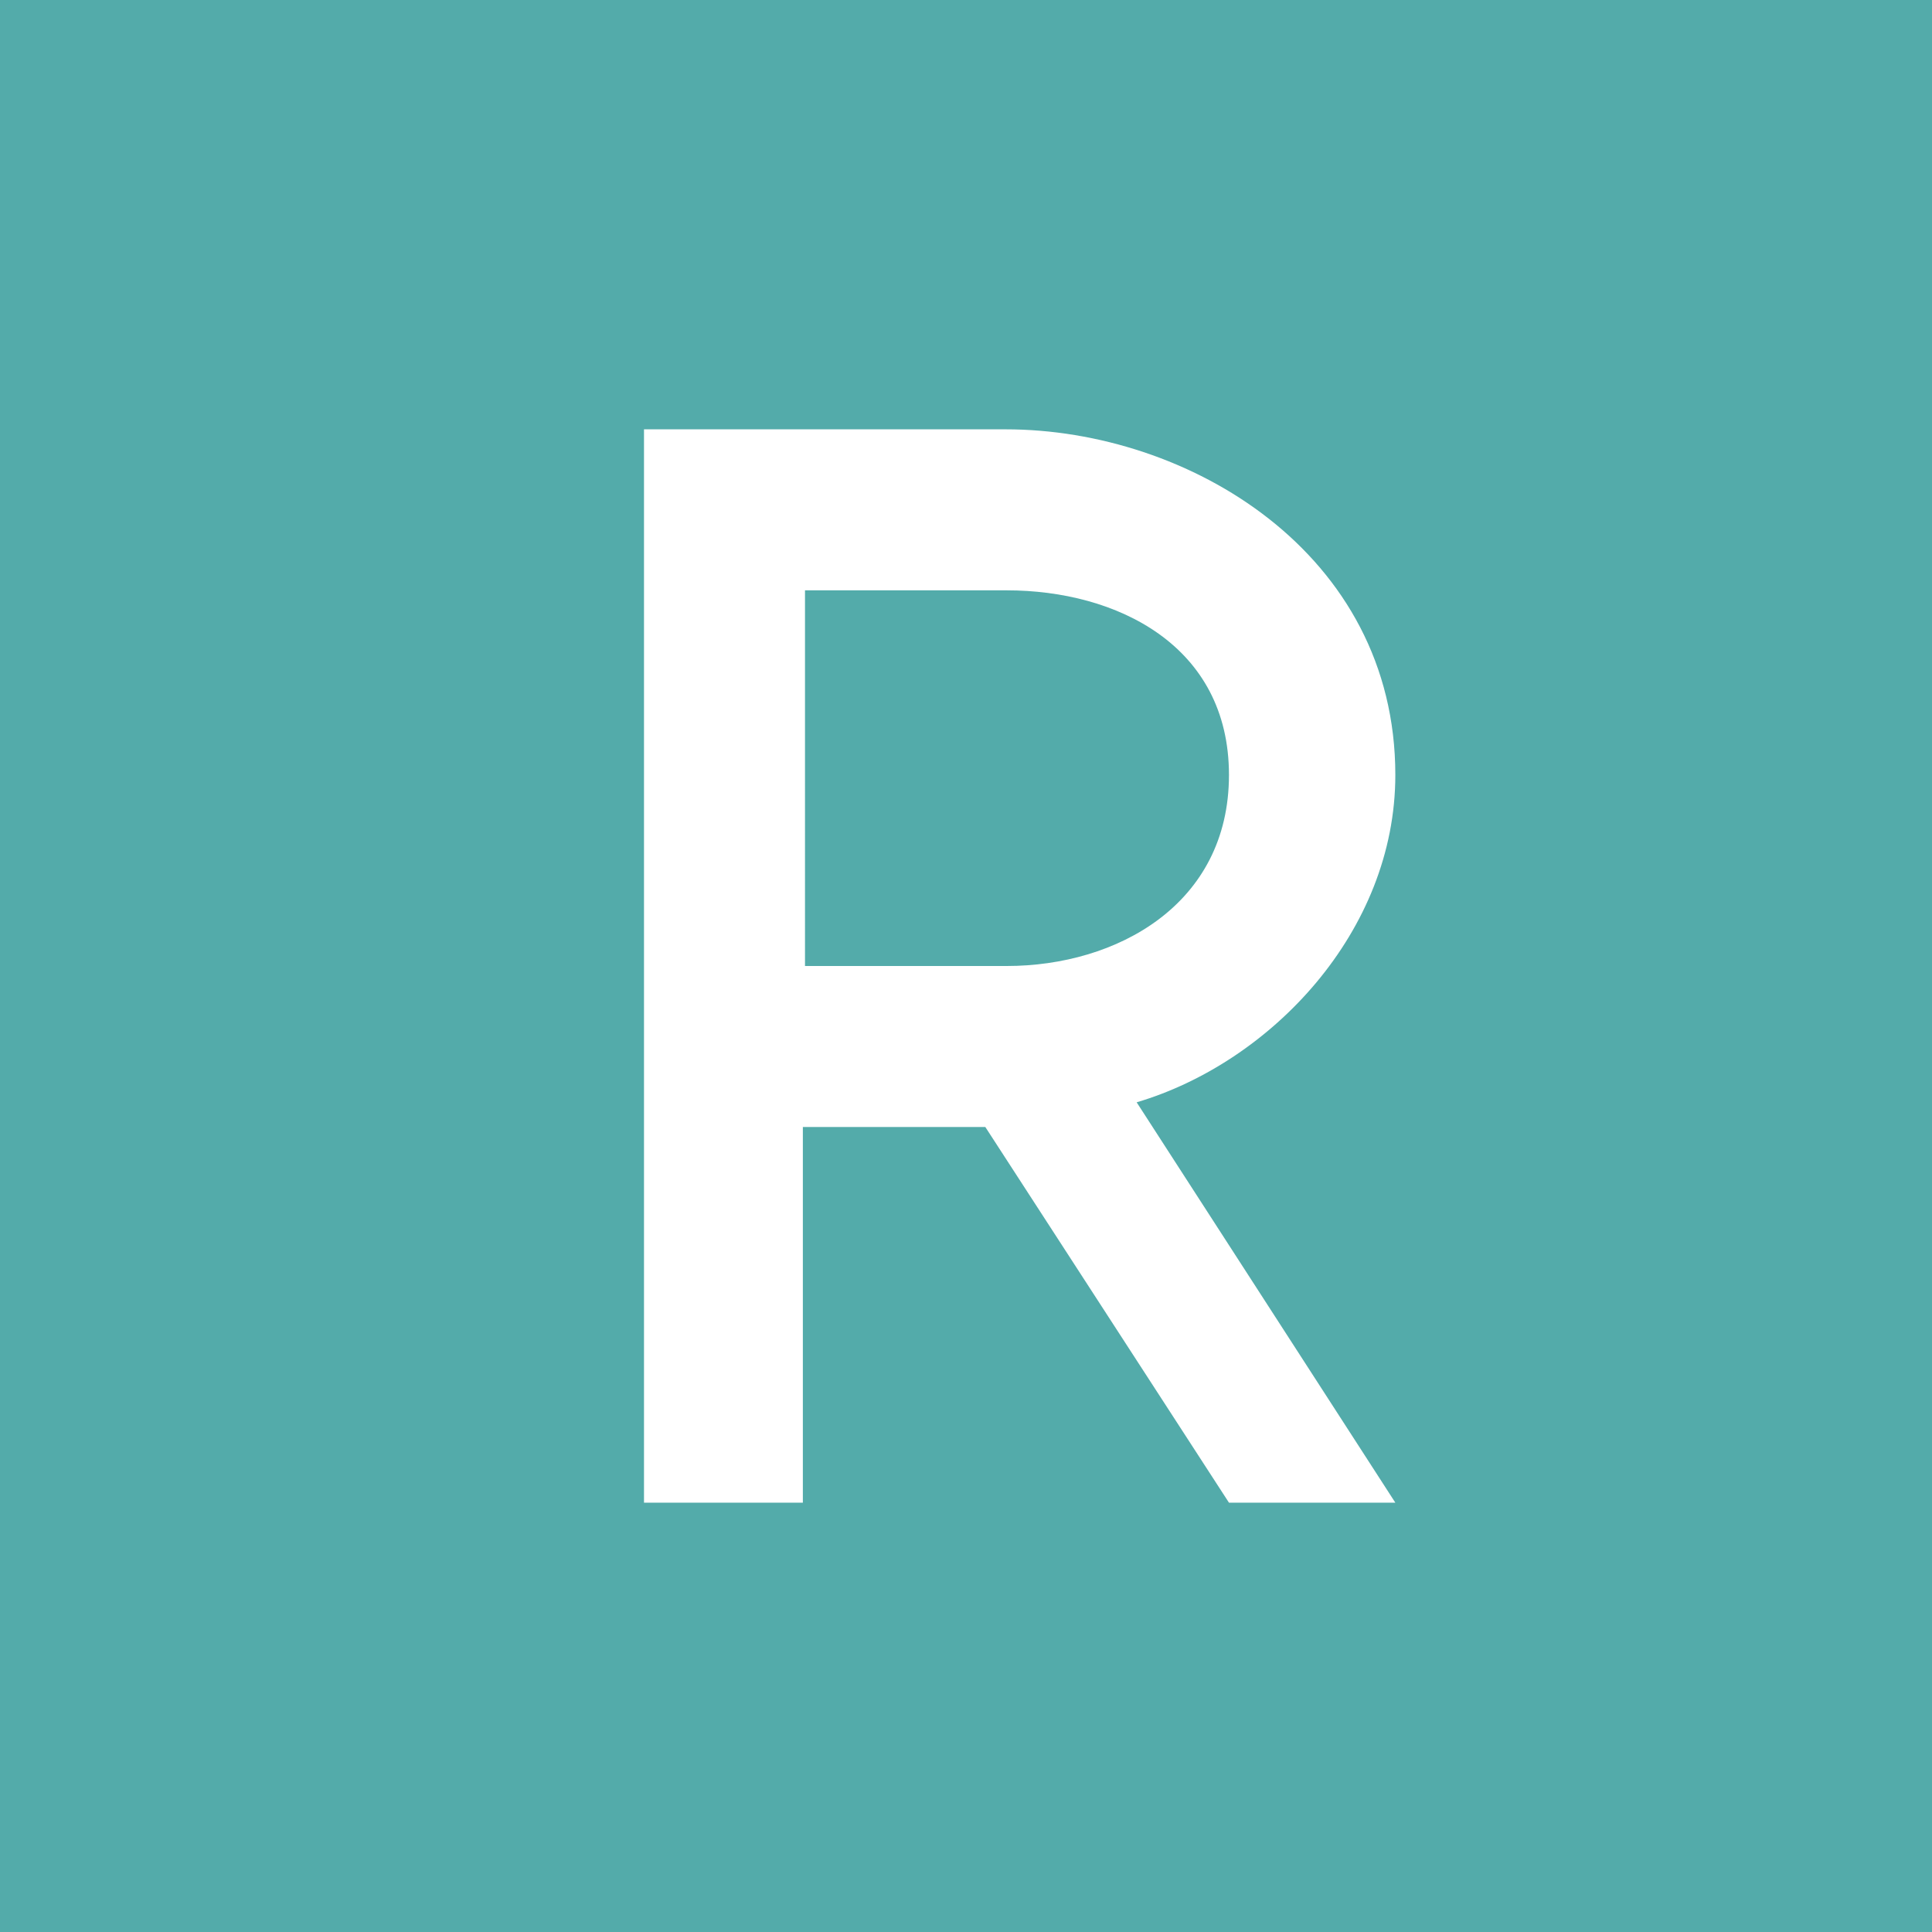 <!-- by TradingView --><svg width="18" height="18" viewBox="0 0 18 18" xmlns="http://www.w3.org/2000/svg"><path fill="#53ABAA" d="M0 0h18v18H0z"/><path d="M6 4h3.37C11.07 4 13 5.15 13 7.22c0 1.46-1.16 2.68-2.41 3.05L13 14h-1.55l-2.27-3.5h-1.7V14H6V4Zm1.5 1.5V9h1.88c1.02 0 2.07-.57 2.07-1.78S10.4 5.5 9.38 5.5H7.5Z" fill="#fff"/></svg>